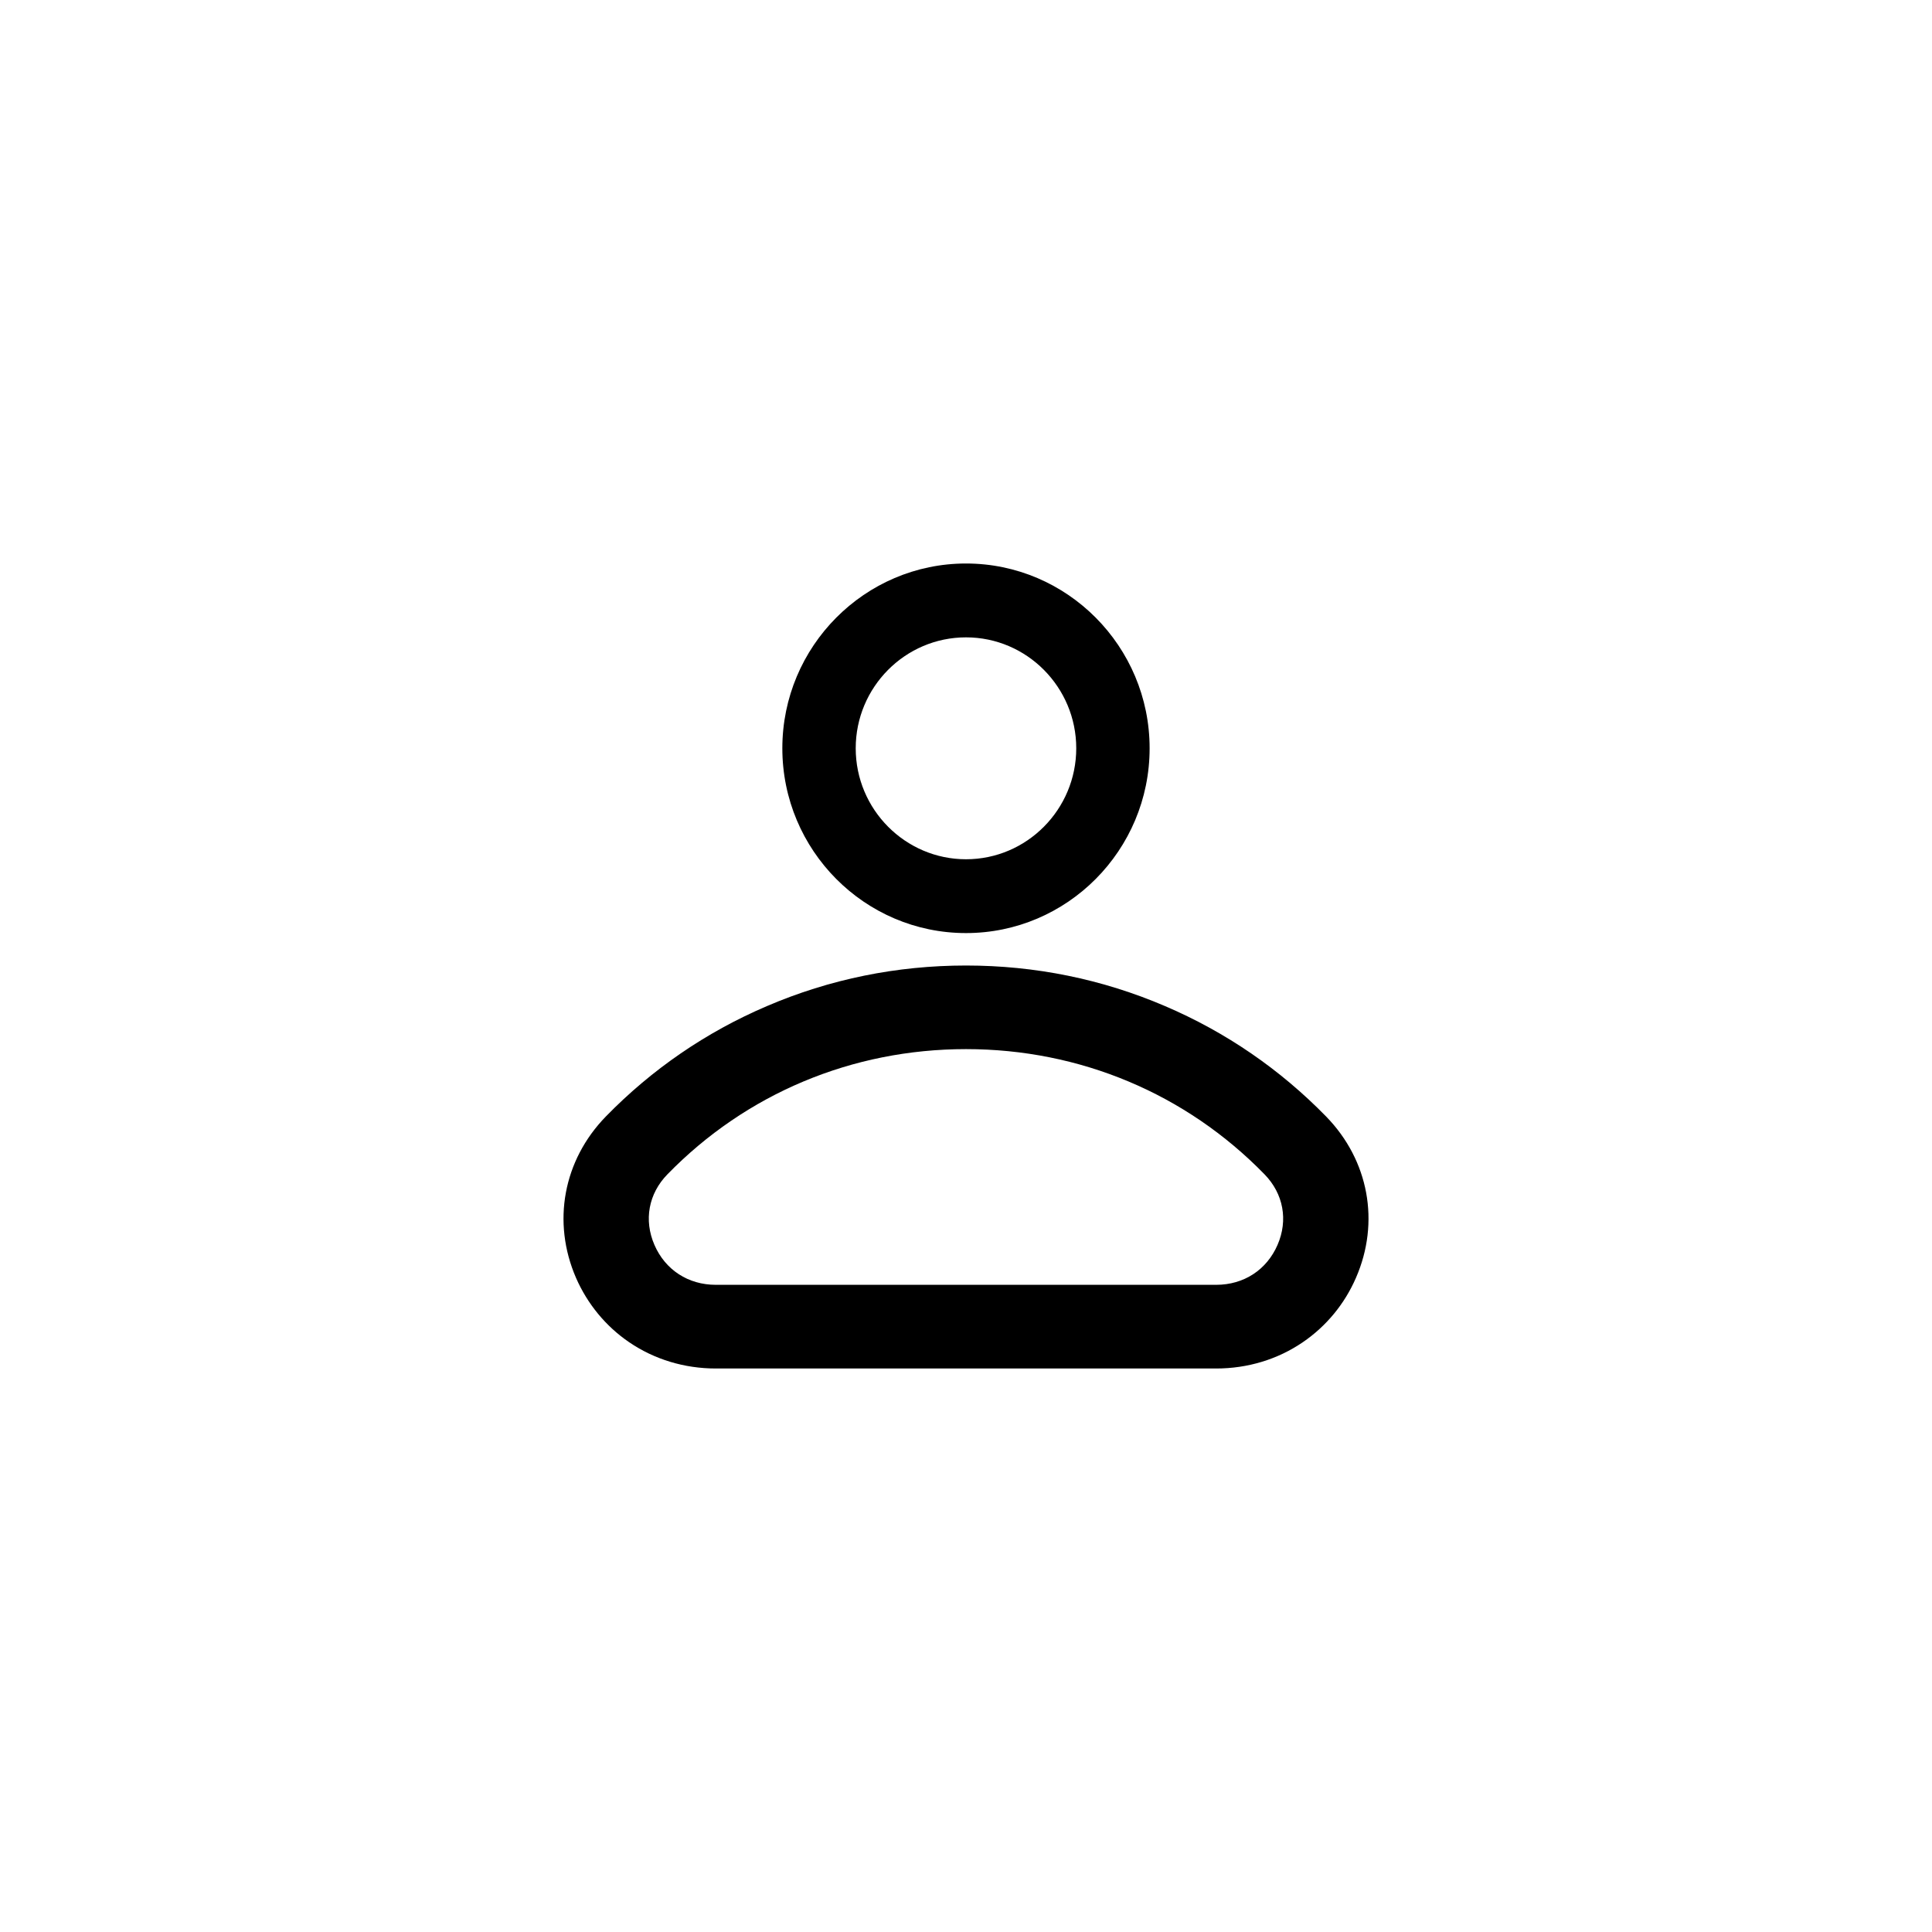 <?xml version="1.0" encoding="UTF-8"?>
<svg width="48px" height="48px" viewBox="0 0 48 48" version="1.1" xmlns="http://www.w3.org/2000/svg" xmlns:xlink="http://www.w3.org/1999/xlink">
    <title>Tab5_nor</title>
    <g id="Dapp" stroke="none" stroke-width="1" fill="none" fill-rule="evenodd">
        <g id="Tabs_icon" transform="translate(-311, -49)">
            <g id="Tab5_nor" transform="translate(311, 49)">
                <rect id="矩形备份-4" x="0" y="0" width="48" height="48"></rect>
                <path d="M24,23.182 C21.483,23.182 19.437,21.123 19.437,18.591 C19.437,16.059 21.486,14 24,14 C26.513,14 28.562,16.059 28.562,18.591 C28.562,21.123 26.516,23.182 24,23.182 L24,23.182 Z M24,15.835 C22.488,15.835 21.26,17.073 21.26,18.591 C21.26,20.11 22.491,21.348 24,21.348 C25.511,21.348 26.739,20.11 26.739,18.591 C26.739,17.073 25.511,15.835 24,15.835 Z M30.215,34 L17.784,34 C17.001,34 16.257,33.773 15.631,33.347 C15.049,32.95 14.594,32.396 14.311,31.748 C13.71,30.362 13.993,28.828 15.051,27.74 C16.195,26.567 17.541,25.643 19.052,24.997 C20.616,24.326 22.281,23.988 24,23.988 C25.718,23.988 27.383,24.326 28.947,24.997 C30.458,25.643 31.802,26.567 32.948,27.74 C34.006,28.826 34.292,30.362 33.688,31.748 C33.405,32.399 32.95,32.95 32.368,33.347 C31.744,33.773 31,34 30.215,34 L30.215,34 Z M24,26.065 C21.171,26.065 18.537,27.17 16.582,29.176 C16.112,29.658 15.992,30.313 16.259,30.929 C16.529,31.551 17.099,31.921 17.784,31.921 L30.215,31.921 C30.902,31.921 31.47,31.551 31.74,30.929 C32.007,30.315 31.887,29.658 31.417,29.176 C29.462,27.17 26.828,26.065 24,26.065 L24,26.065 Z" id="形状" fill="#000000" fill-rule="nonzero"></path>
            </g>
        </g>
    </g>
</svg>